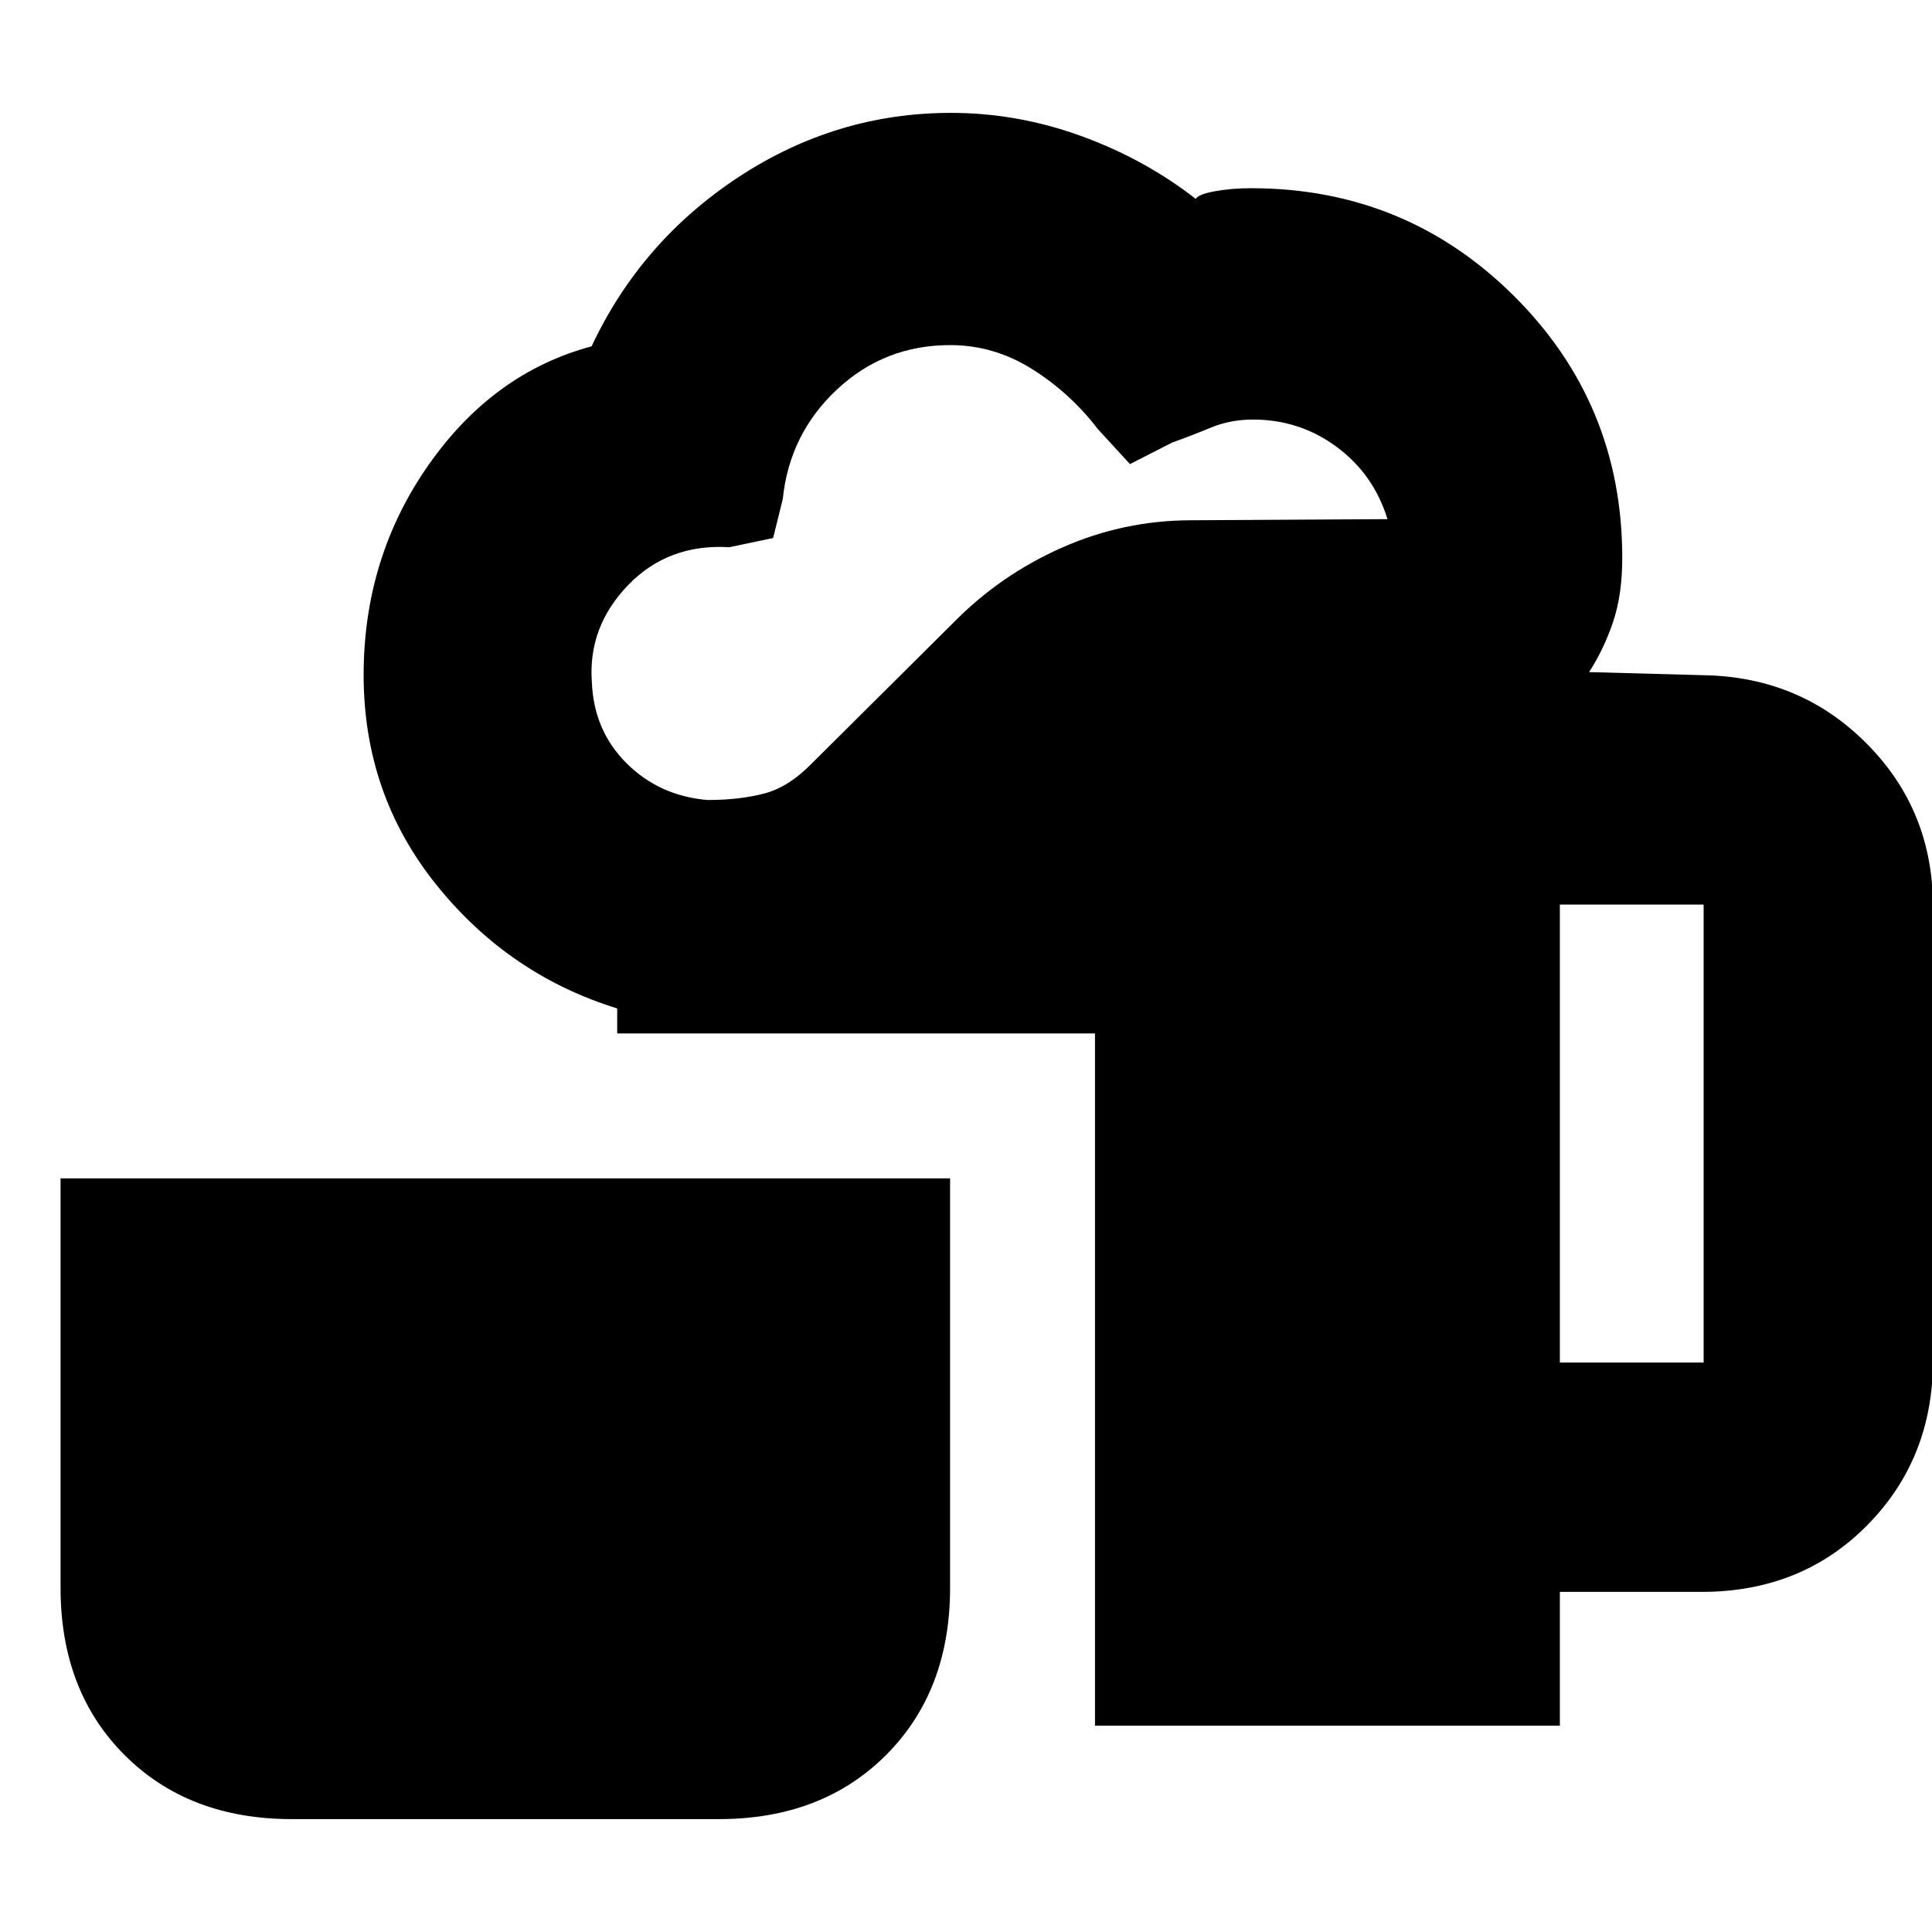<svg xmlns="http://www.w3.org/2000/svg" height="20" viewBox="0 -960 960 960" width="20"><path d="M145.04-56.09q-51.3 0-83.13-31.83-31.82-31.82-31.82-83.12v-203.44h442v203.44q0 51.3-31.83 83.12-31.83 31.83-83.13 31.83H145.04Zm399.05-46.43v-343.96h-237.4v-12.43q-54-16.7-90-61.61t-36-104.05q0-58.26 32.13-104.23 32.14-45.98 81.14-59.11 24.48-52.17 73-84.09 48.52-31.91 105.57-31.91 32.94 0 64.51 11.43 31.57 11.44 57.13 31.31 1.31-2.31 9.59-3.81t17.85-1.5q76.82 0 130.65 53.52 53.83 53.52 53.83 130.18 0 18.52-4.66 32.11-4.65 13.59-11.82 24.63l57.48 1.56q47.78 1 80.58 34.09 32.81 33.09 32.81 80.87v225.56q0 48.79-32.69 81.87Q895.1-169 845.52-169h-70.43v66.48h-231ZM351.61-562.48q15.75 0 28.11-3.22 12.37-3.21 24.24-15.52l69.89-69.48q23.24-23.65 53.9-37.21 30.67-13.57 64.29-13.57l97.39-.56q-6.82-22.22-25.18-35.85-18.36-13.63-41.64-13.63-11.25 0-20.93 4t-19.25 7.43l-20.95 10.7-15.96-17.39q-13.66-17.87-32.65-29.81-18.99-11.93-40.73-11.93-32.71 0-56.29 22.09-23.59 22.08-26.89 54.39l-4.8 19.38-21.73 4.57q-30.4-1.85-50.37 18.88-19.97 20.72-17.97 48.21 1 24.13 17.31 40.33 16.32 16.19 40.21 18.19Zm423.48 279.52h71.43v-227.56h-71.43v227.56Z"/></svg>